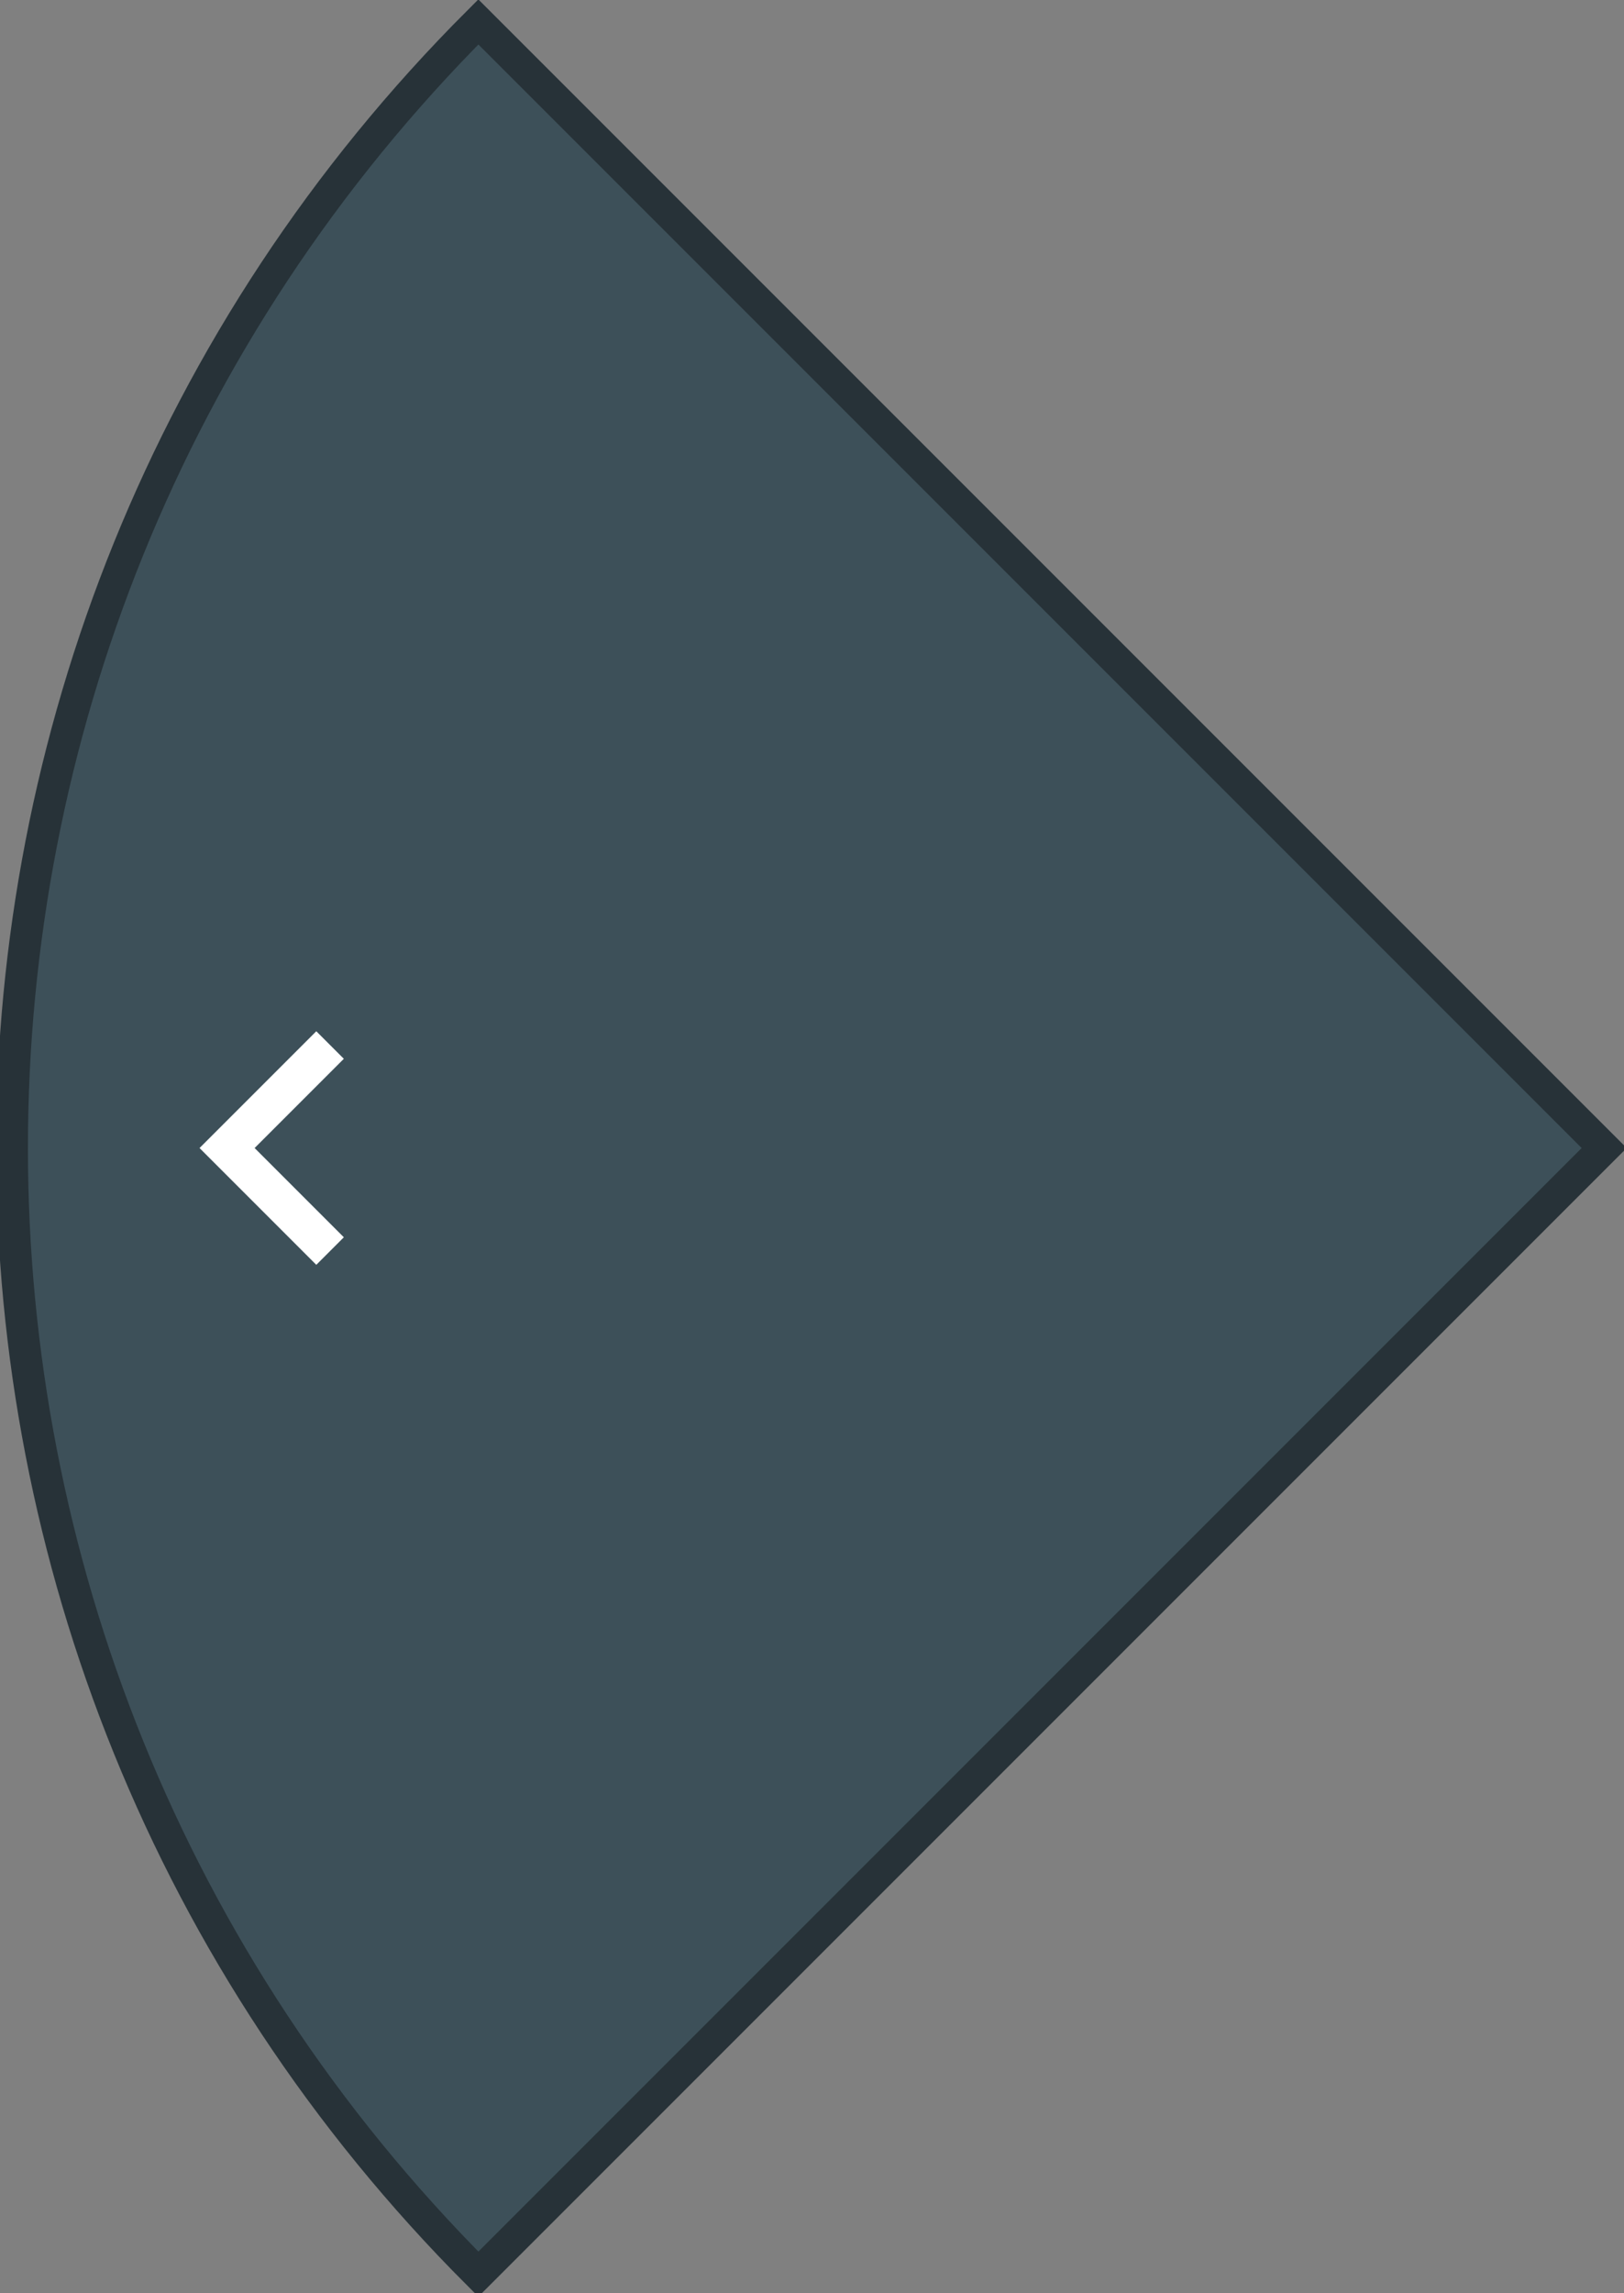 <?xml version="1.0" encoding="UTF-8"?>
<svg width="153px" height="216px" viewBox="0 0 153 216" version="1.1" xmlns="http://www.w3.org/2000/svg" xmlns:xlink="http://www.w3.org/1999/xlink">
    <rect x="0" y="0" width="153" height="216" fill="#808080" stroke="none"/>
    <title>carrotary_left</title>
    <g id="carrotary_left" stroke="none" stroke-width="1" fill="none" fill-rule="evenodd">
        <g id="emulator_rotary_controller" transform="translate(-40, -83)" fill-rule="nonzero">
            <path d="M191.132,191.132 L85.066,85.066 C26.487,143.645 26.487,238.619 85.066,297.198 L191.132,191.132 Z" id="Path" stroke="#273238" stroke-width="3" fill="#3d5059"></path>
            <polygon id="Path" fill="#FFFFFF" points="69.799 202.132 72.393 199.538 63.987 191.132 72.393 182.726 69.799 180.132 58.799 191.132"></polygon>
        </g>
    </g>
</svg>

